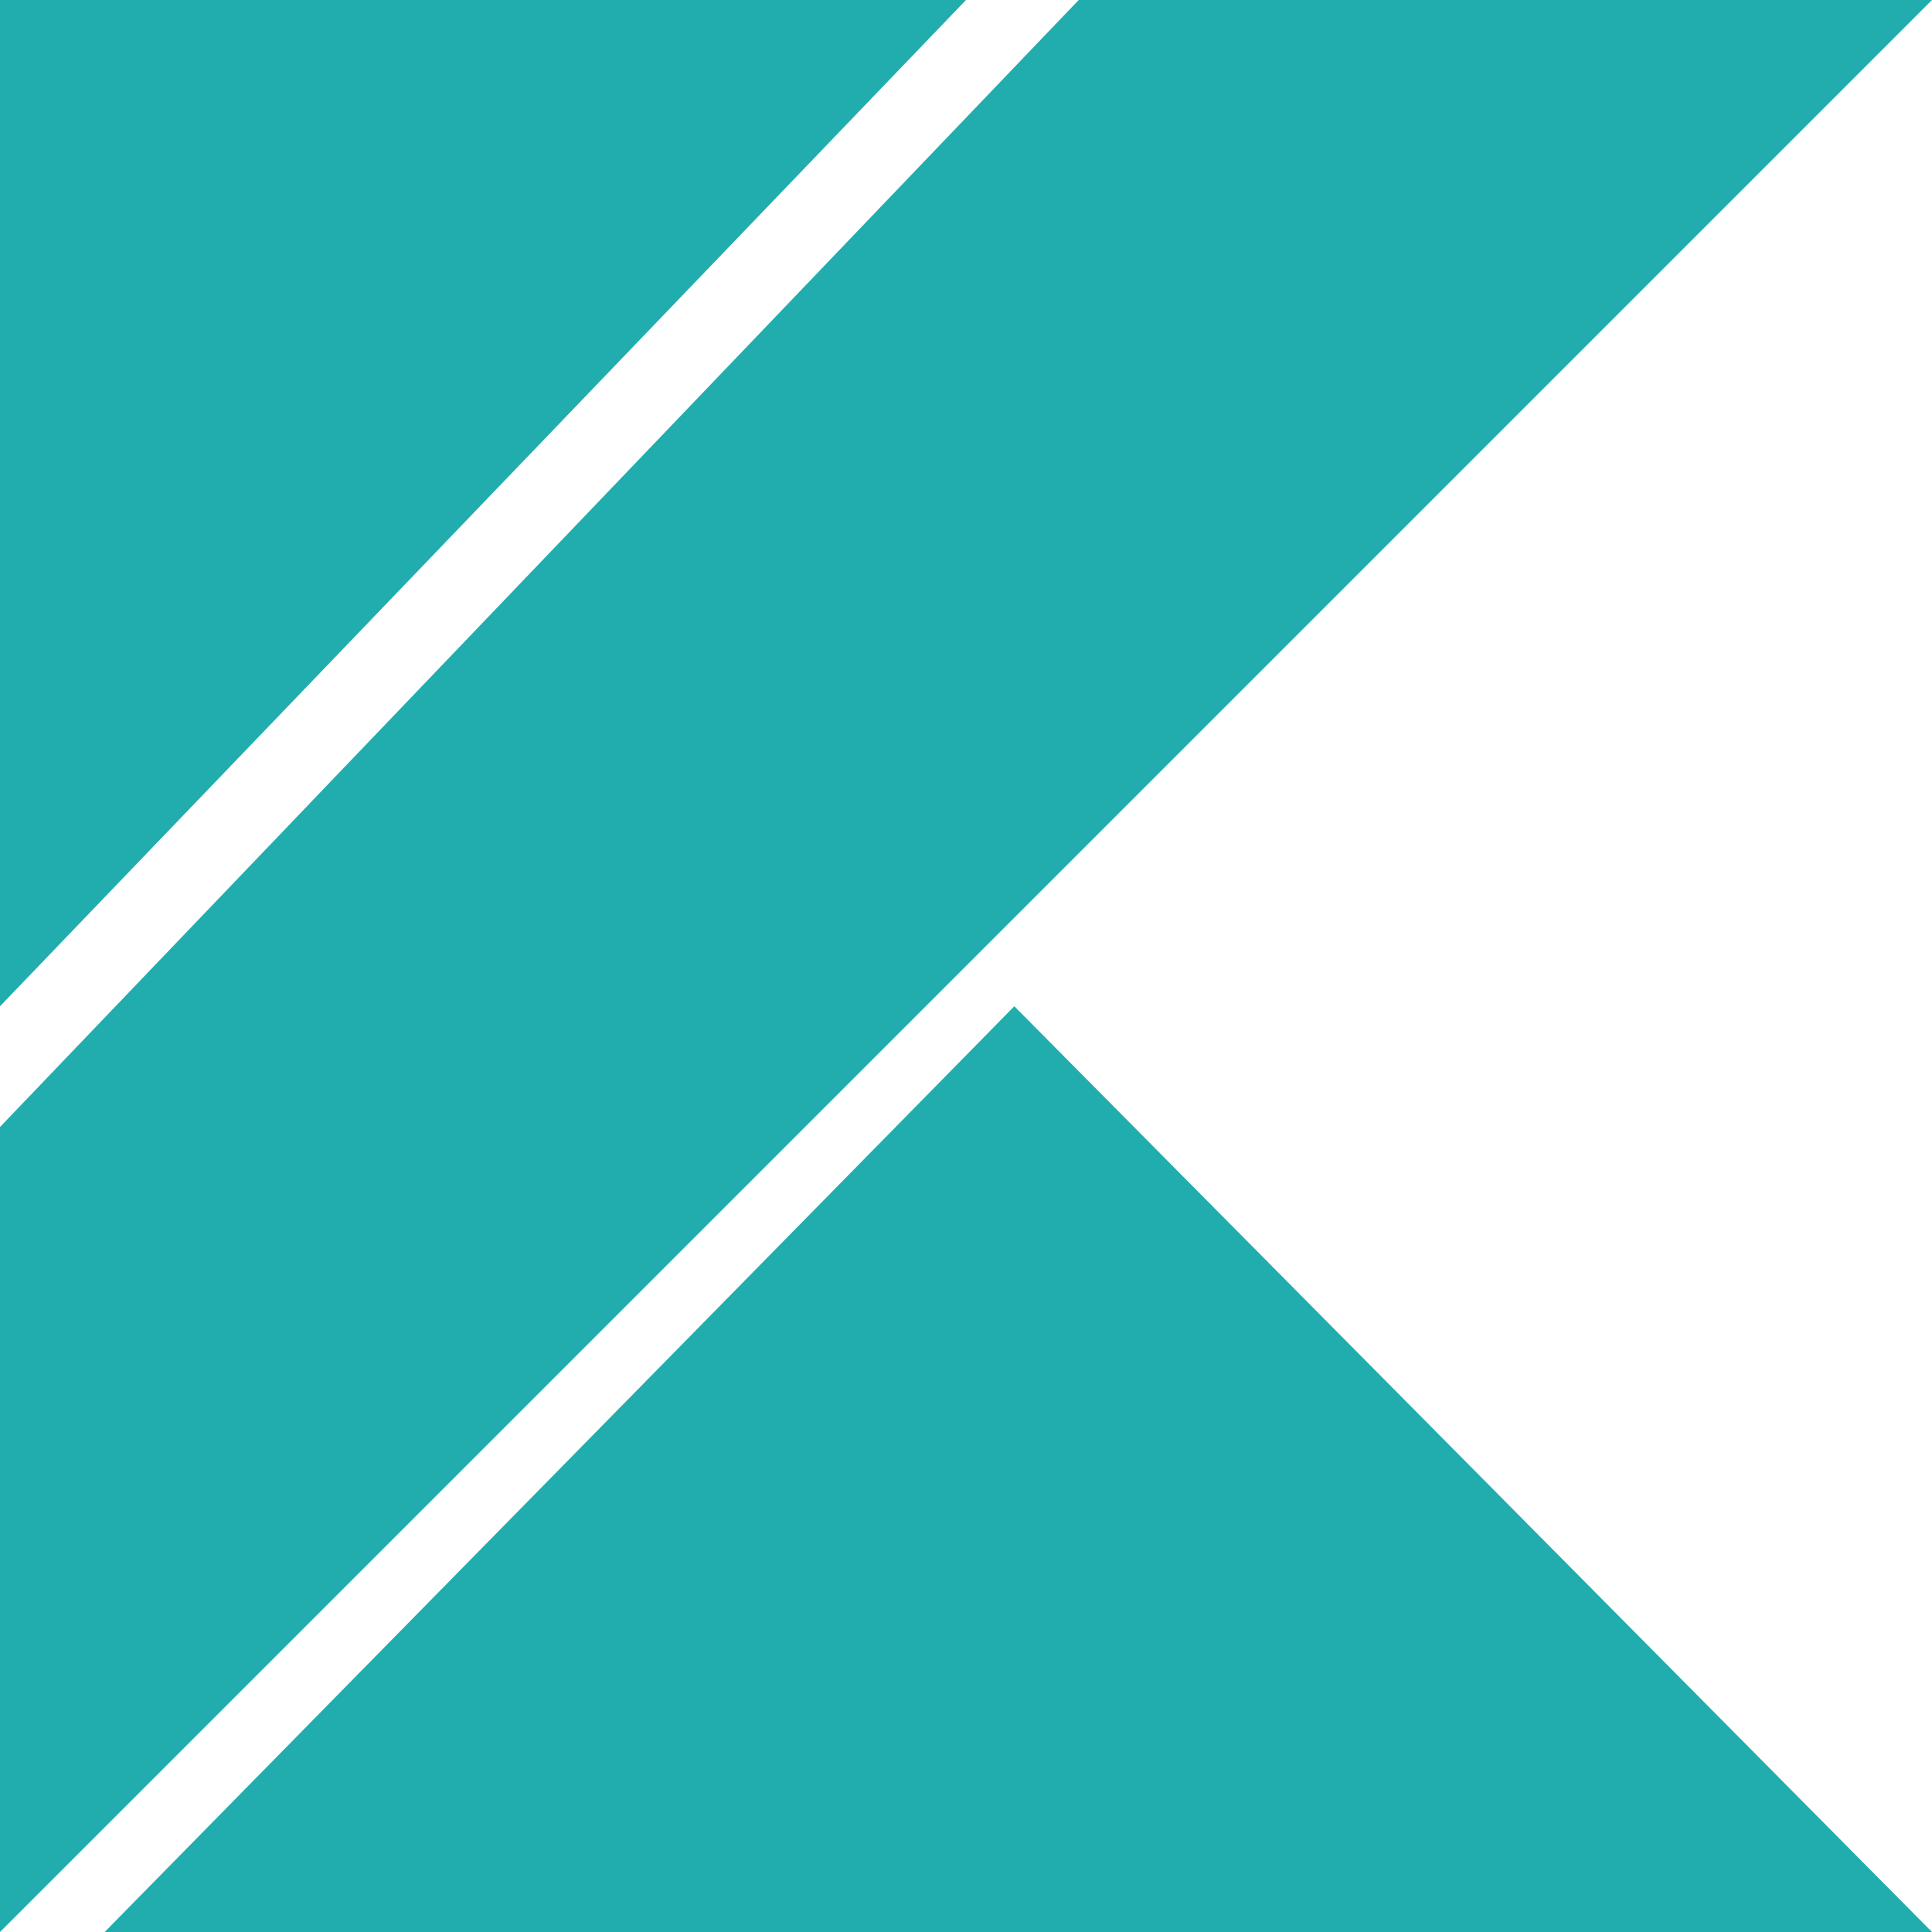 <?xml version="1.0" ?><svg role="img" viewBox="0 0 24 24" xmlns="http://www.w3.org/2000/svg"><title/><path d="M1.3 24l11.3-11.5L24 24zM0 0h12L0 12.5zM13.4 0L0 14v10l12-12L24 0z" style="fill:#21adad"/></svg>
